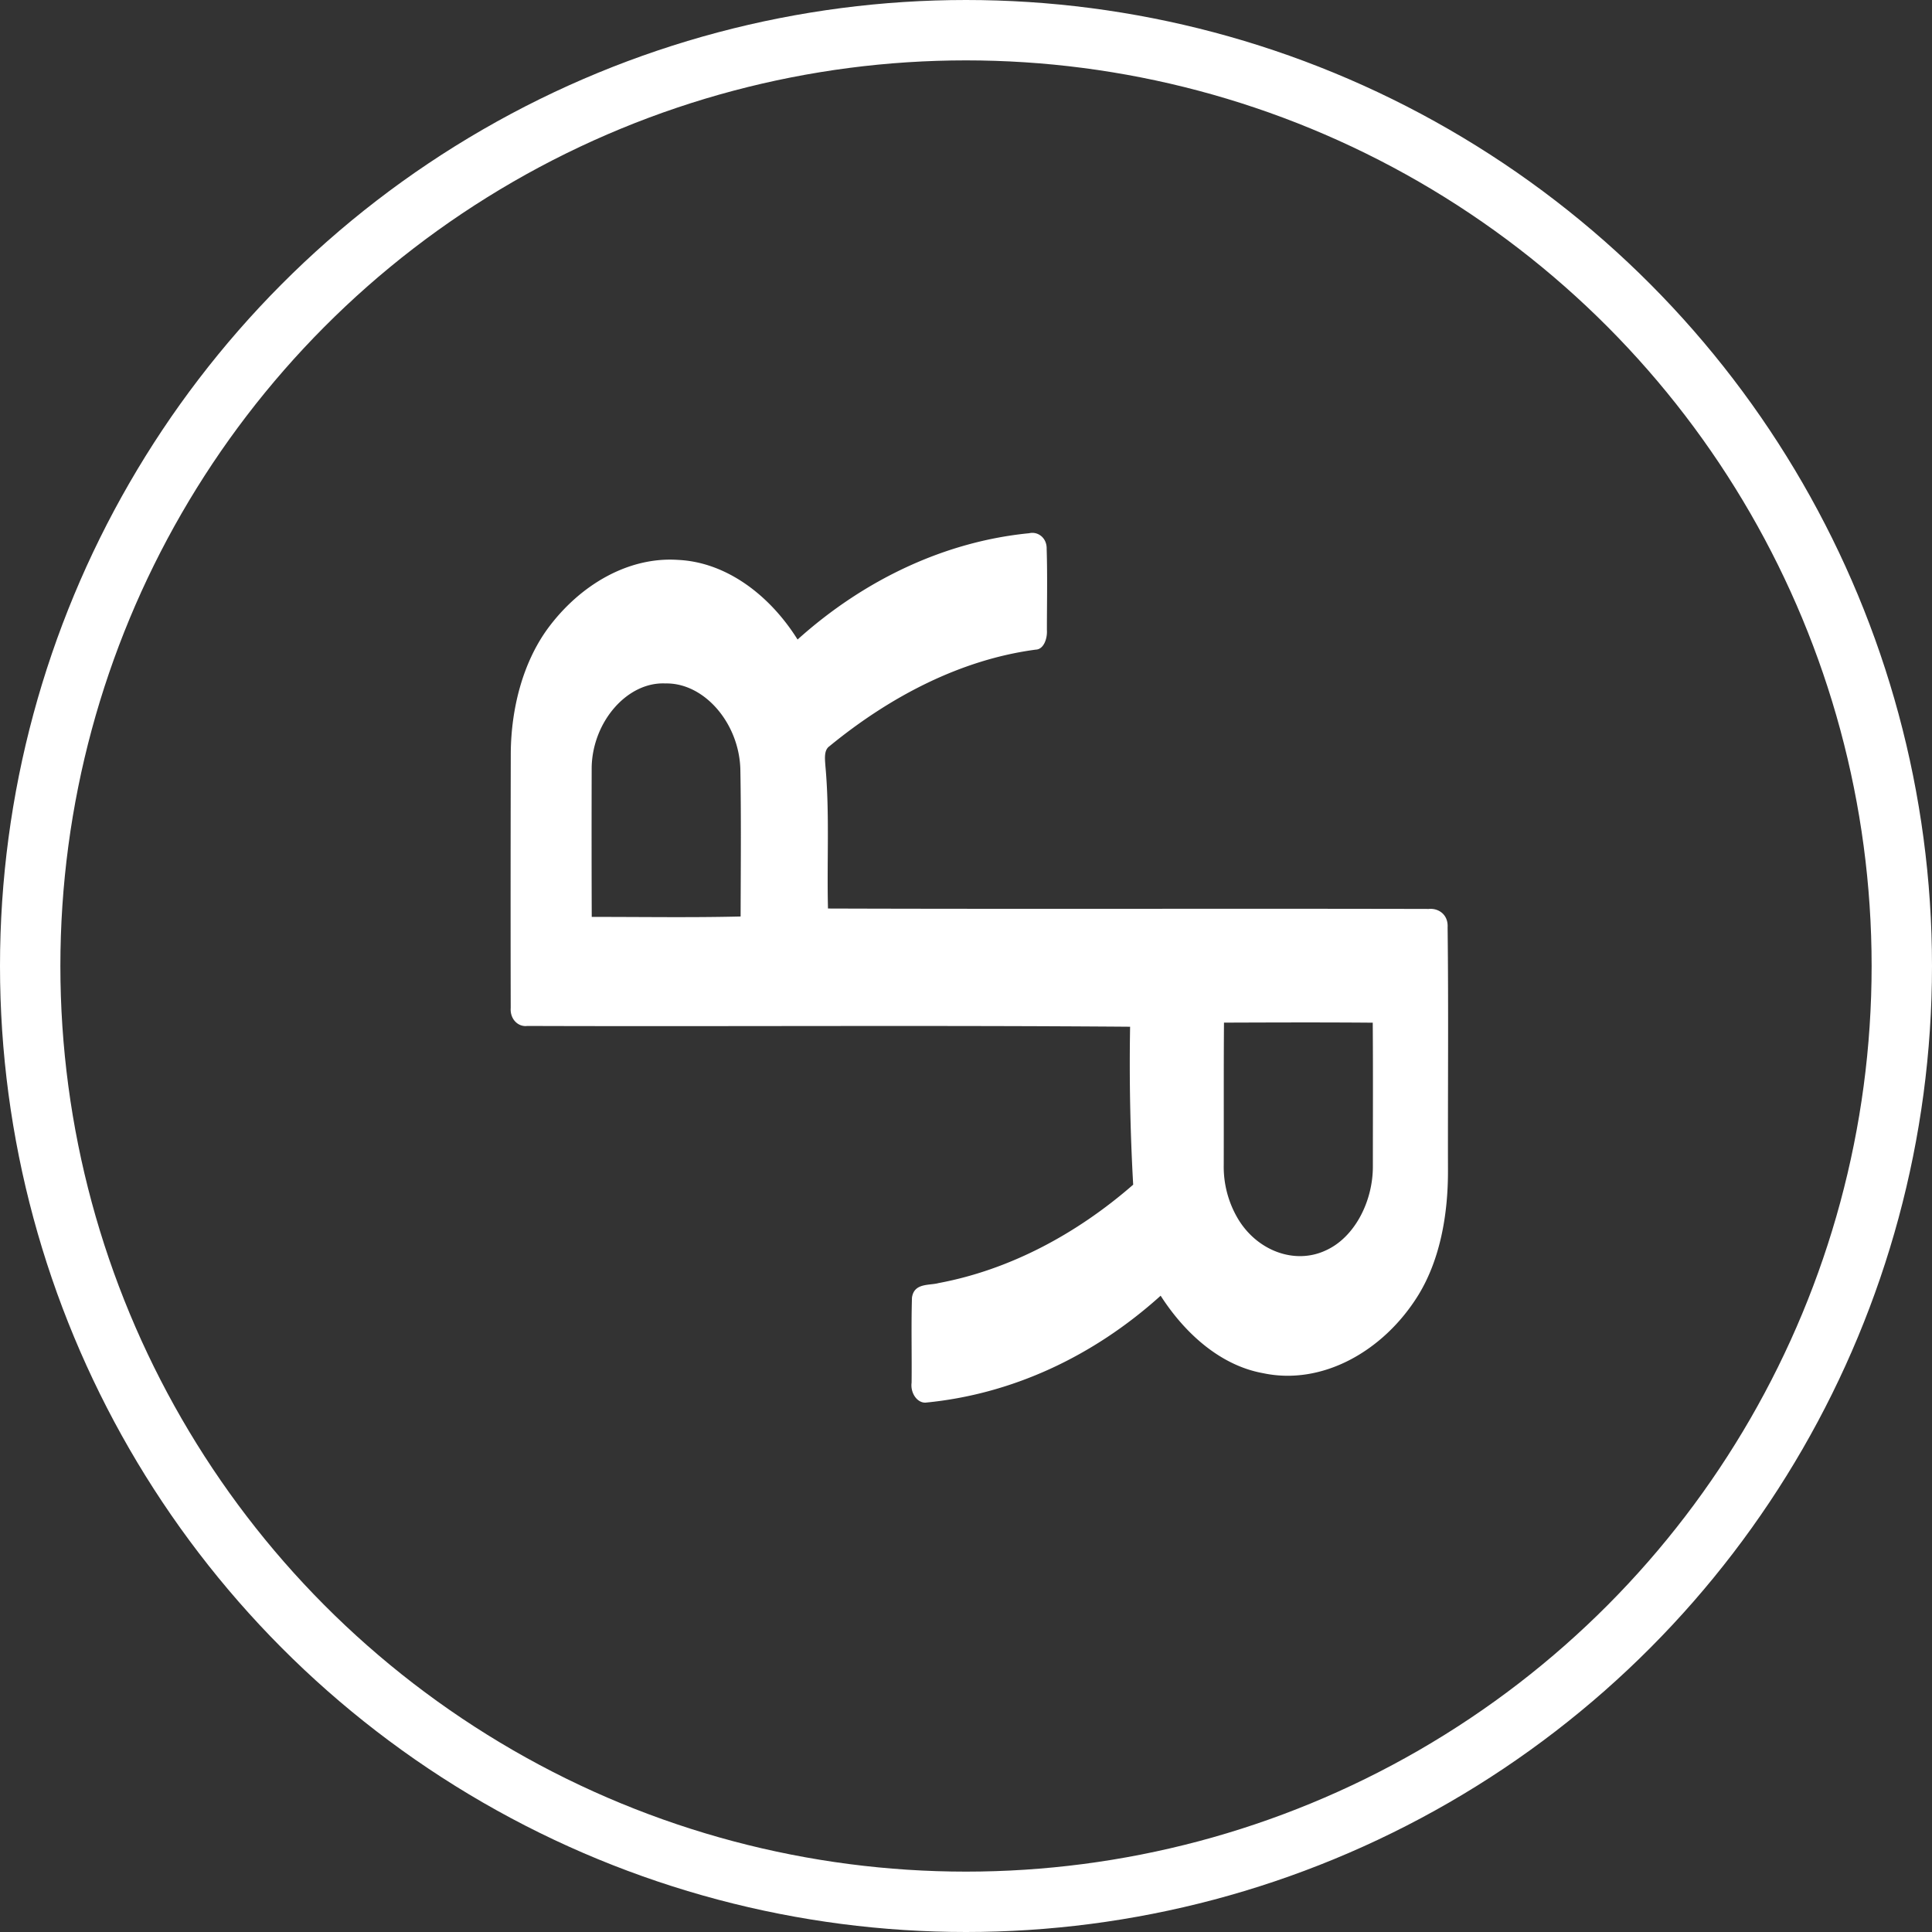 <svg xmlns="http://www.w3.org/2000/svg" width="32" height="32" viewBox="0 0 32 32">
    <rect x="0" y="0" width="32" height="32" fill="#333333" stroke="none"/>
    <g fill="none" fill-rule="evenodd">
        <circle cx="16" cy="16" r="15.5" stroke="#FFF"/>
        <path fill="#FFF" fill-rule="nonzero" d="M13.21 10.592c-.466-.744-1.187-1.28-1.975-1.318-.821-.058-1.63.41-2.167 1.143-.407.562-.6 1.308-.608 2.045-.003 1.41-.004 2.822-.001 4.232-.014.188.126.319.274.299 3.328.011 6.657-.013 9.985.013-.015.872.002 1.745.051 2.616-.949.828-2.061 1.413-3.224 1.63-.151.042-.406-.007-.44.242-.014.468-.001.939-.006 1.408-.022.164.086.333.229.33 1.412-.135 2.764-.75 3.896-1.771.416.648 1.01 1.16 1.696 1.283.97.207 1.99-.354 2.57-1.29.366-.595.496-1.348.493-2.076-.003-1.34.01-2.68-.006-4.019.012-.213-.154-.32-.312-.304-3.318-.008-6.635.004-9.951-.007-.02-.788.029-1.58-.043-2.365-.007-.109-.028-.258.067-.323 1.017-.834 2.187-1.437 3.417-1.6.133-.004.194-.184.185-.323 0-.448.01-.898-.004-1.345.005-.187-.149-.294-.29-.26-1.384.135-2.725.762-3.835 1.76zM9.8 12.706c.016-.754.59-1.416 1.222-1.386.647-.014 1.229.668 1.241 1.44.014.807.006 1.613.004 2.42-.822.02-1.643.006-2.466.007-.003-.827-.003-1.654-.001-2.481zm10.473 4.232c.821-.003 1.642-.006 2.464.001.006.788.002 1.576.002 2.364.006.6-.308 1.198-.783 1.409-.515.24-1.145.002-1.46-.54a1.687 1.687 0 0 1-.227-.877c.002-.785-.002-1.572.004-2.358z"/>
    </g>
</svg>
